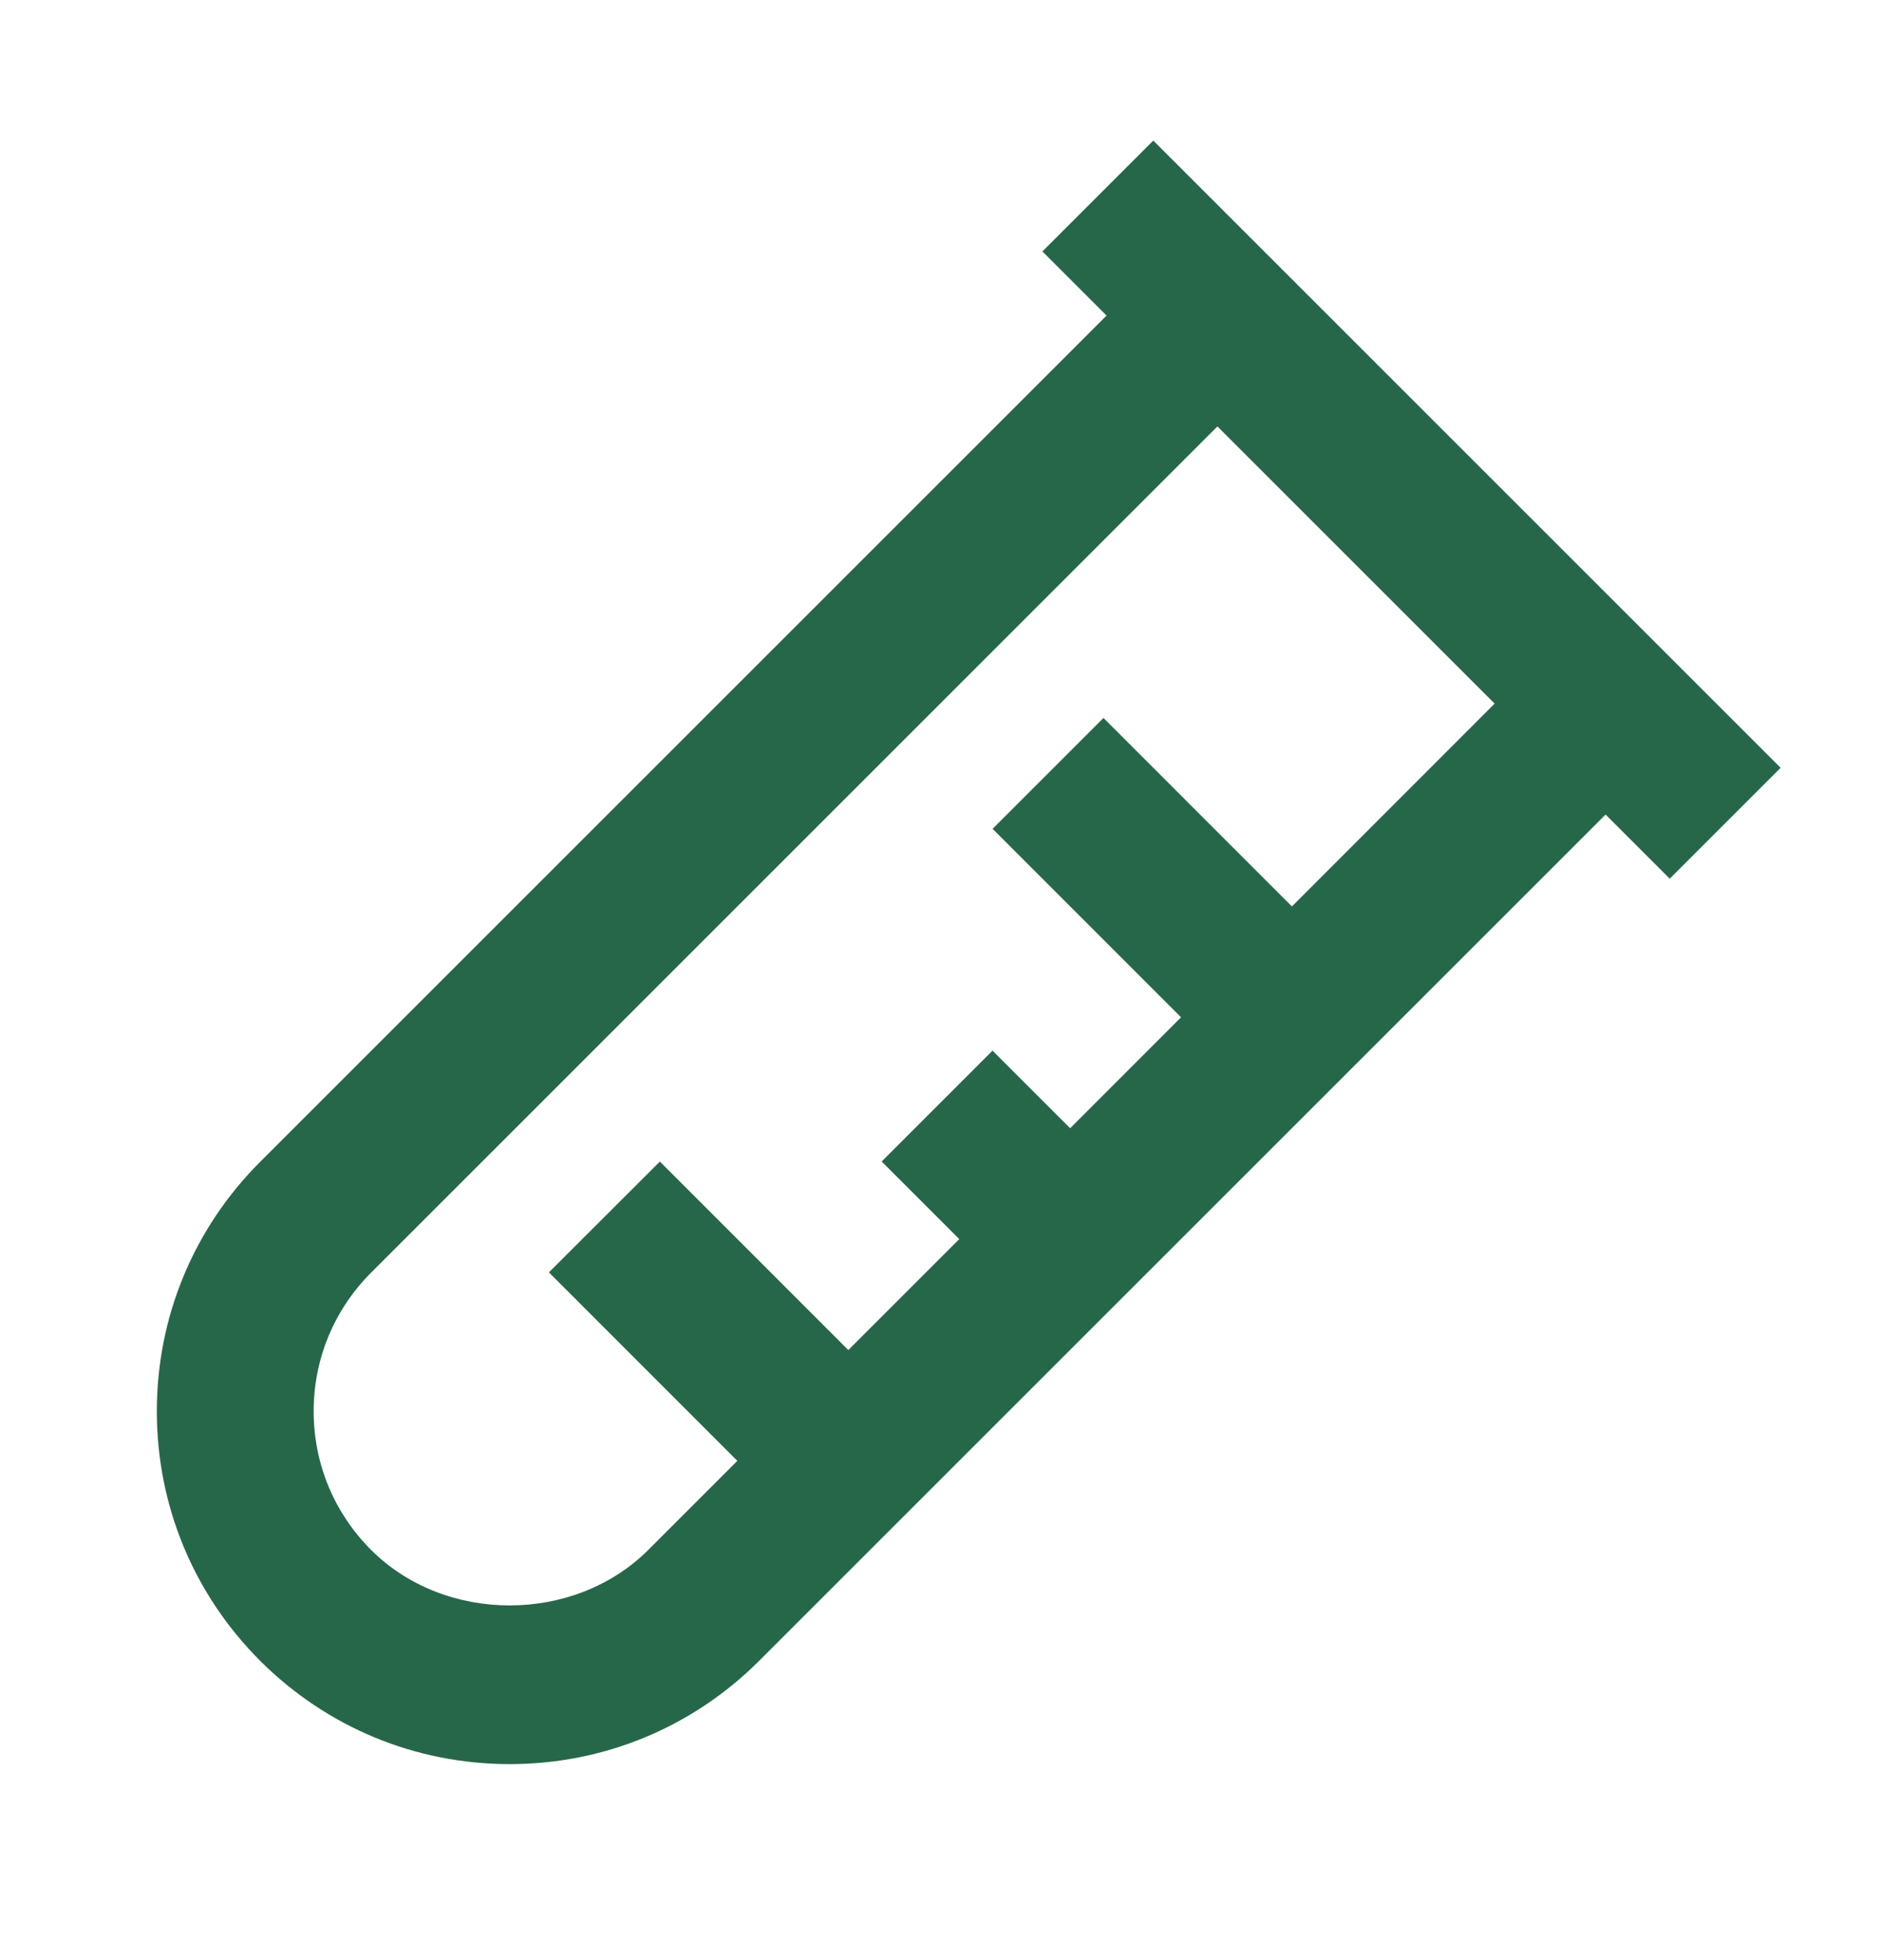 <svg width="24" height="25" viewBox="0 0 24 25" fill="none" xmlns="http://www.w3.org/2000/svg">
<path d="M13.293 3.207L14.111 4.025L3.318 14.818C2.468 15.668 2 16.798 2 18C2 19.202 2.468 20.332 3.318 21.183C4.169 22.032 5.299 22.5 6.5 22.5C7.701 22.5 8.831 22.032 9.682 21.182L20.475 10.389L21.293 11.207L22.707 9.793L14.707 1.793L13.293 3.207ZM16.475 11.561L14.072 9.157L12.658 10.571L15.061 12.975L13.647 14.39L12.657 13.4L11.243 14.814L12.233 15.804L10.818 17.219L8.415 14.815L7 16.228L9.403 18.632L8.267 19.768C7.322 20.712 5.677 20.712 4.732 19.768C4.26 19.295 4 18.668 4 18C4 17.332 4.26 16.705 4.732 16.232L15.525 5.439L19.06 8.974L16.475 11.561Z" fill="#276749"/>
</svg>
